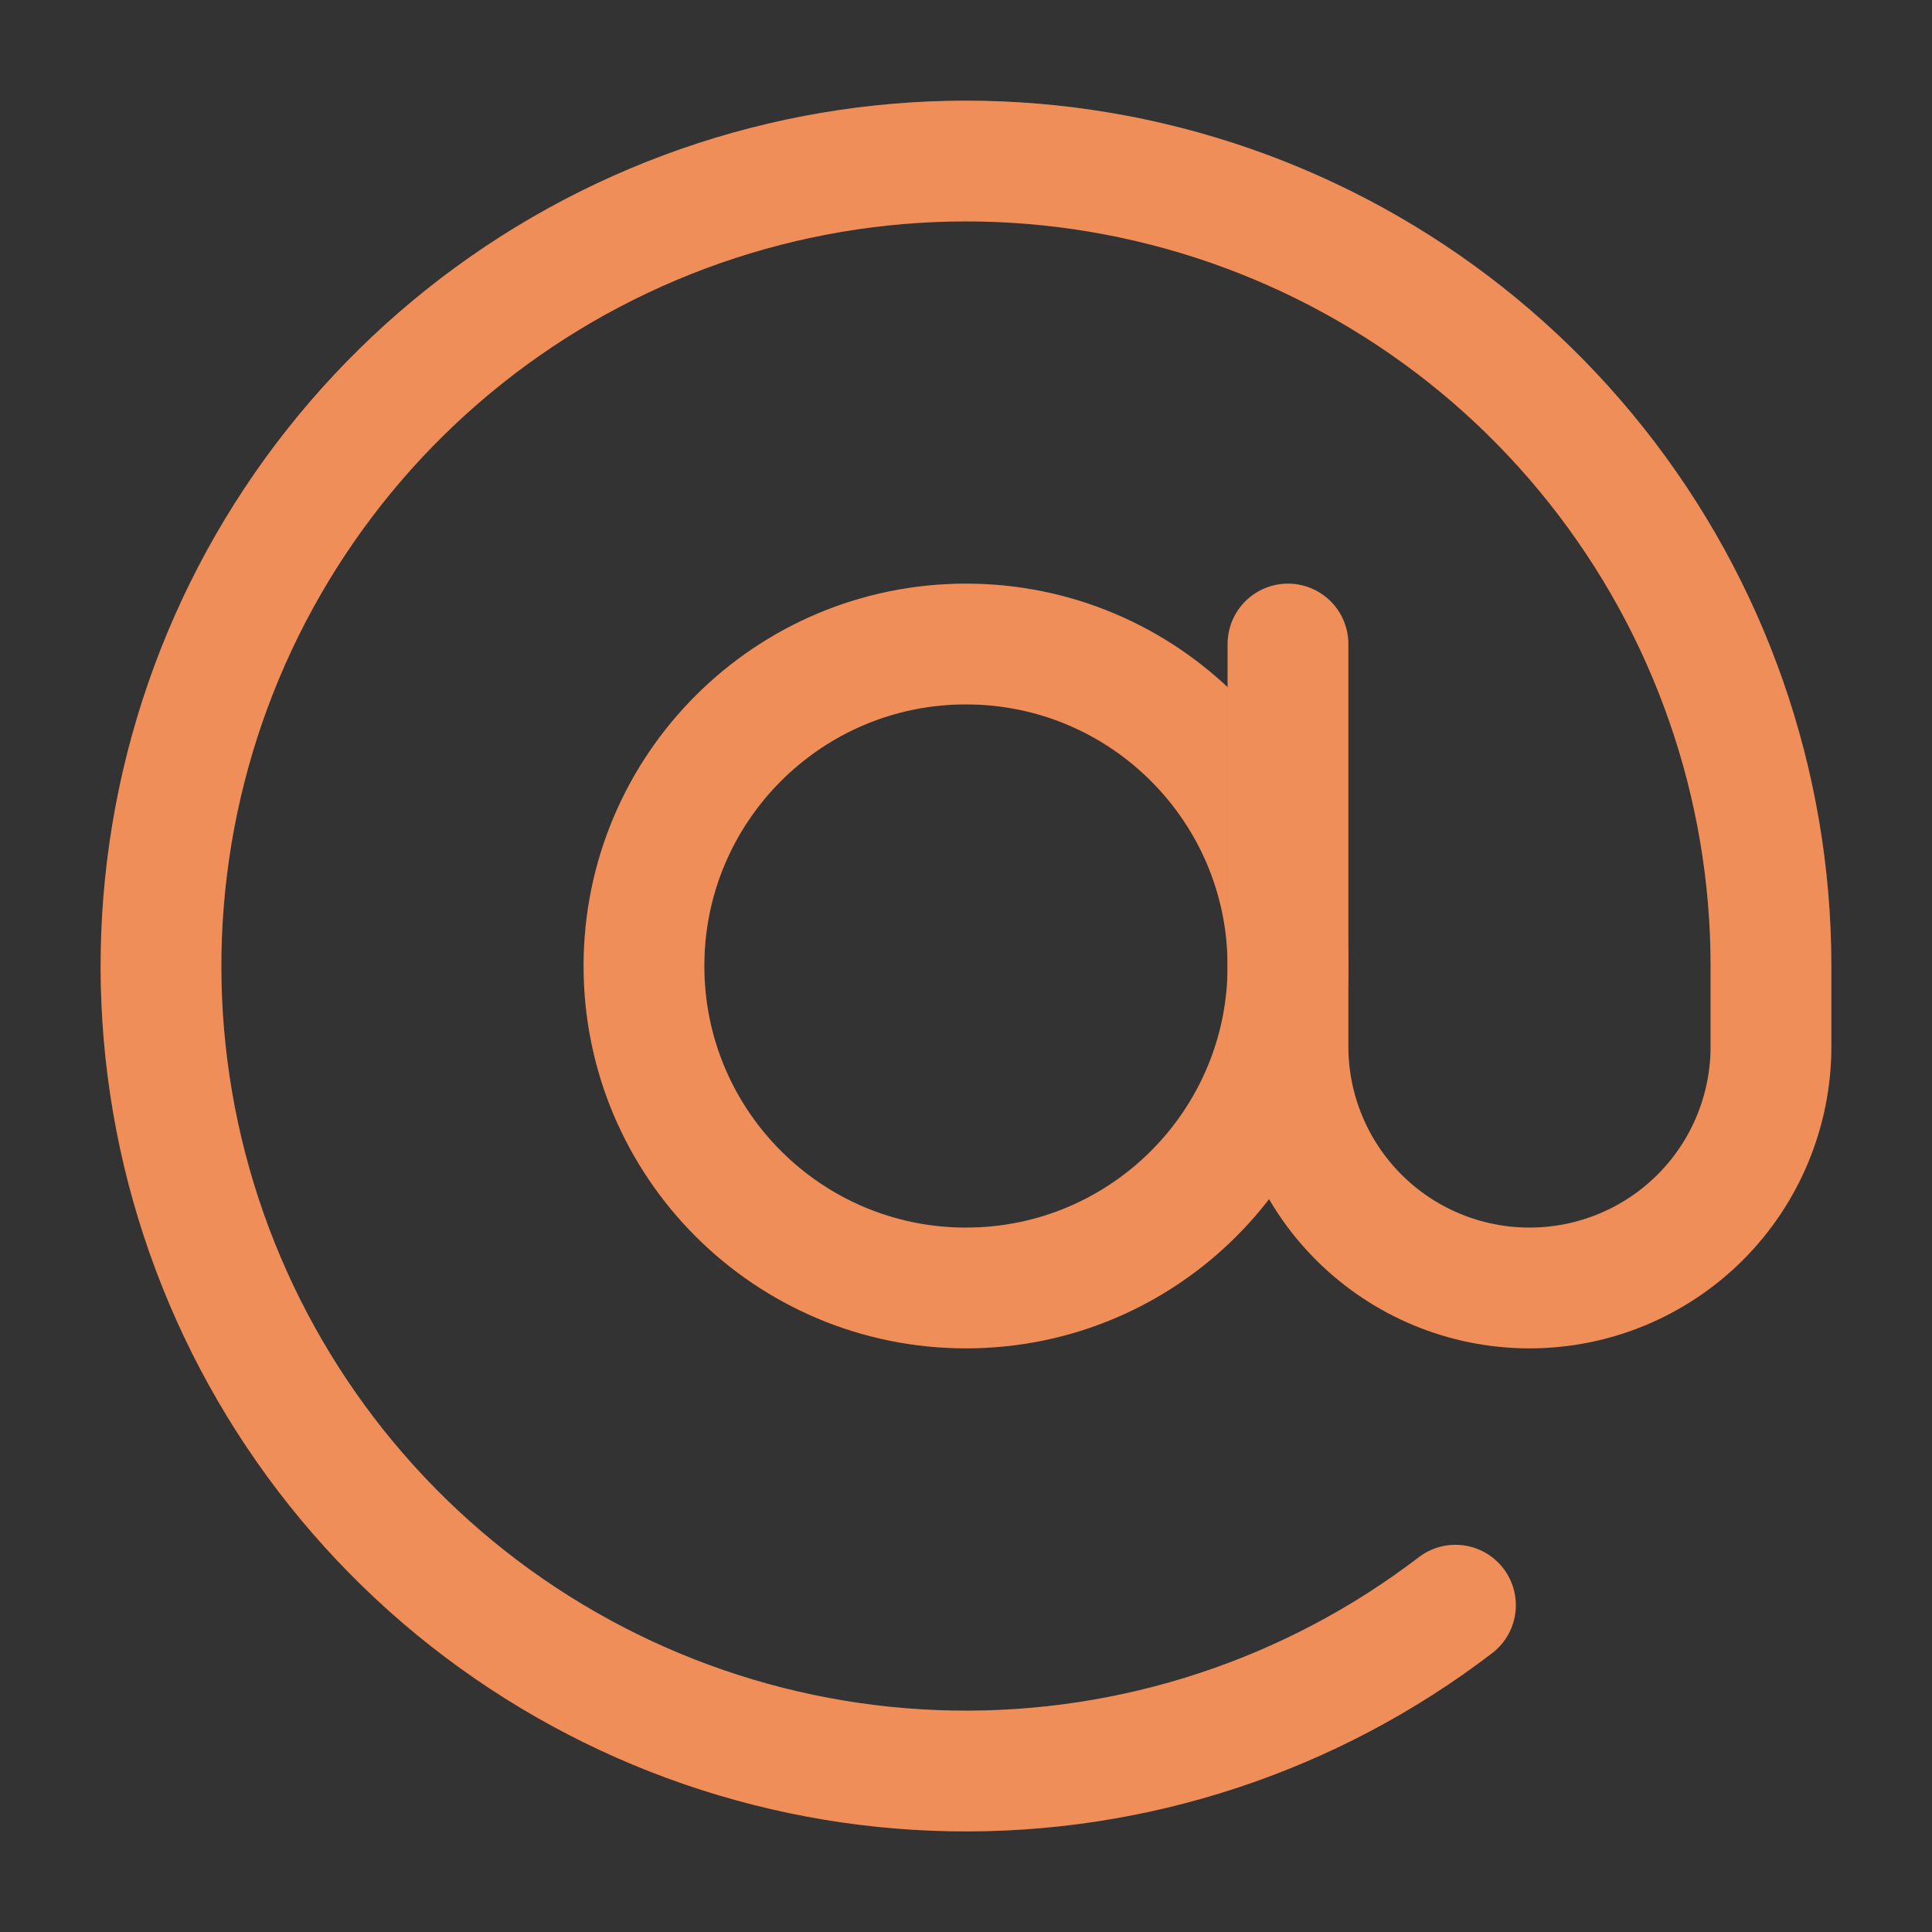 <svg width="32" height="32" viewBox="0 0 32 32" fill="none" xmlns="http://www.w3.org/2000/svg">
<rect x="0" y="0" width="32" height="32" fill="#333333" stroke="none"/>
<path d="M16 21.333C18.945 21.333 21.333 18.945 21.333 16C21.333 13.055 18.945 10.667 16 10.667C13.054 10.667 10.666 13.055 10.666 16C10.666 18.945 13.054 21.333 16 21.333Z" stroke="#EA6A25" stroke-width="2" stroke-linecap="round" stroke-linejoin="round"/>
<path d="M16 21.333C18.945 21.333 21.333 18.945 21.333 16C21.333 13.055 18.945 10.667 16 10.667C13.054 10.667 10.666 13.055 10.666 16C10.666 18.945 13.054 21.333 16 21.333Z" stroke="white" stroke-opacity="0.24" stroke-width="2" stroke-linecap="round" stroke-linejoin="round"/>
<path d="M21.333 10.667V17.333C21.333 18.394 21.755 19.412 22.505 20.162C23.255 20.912 24.272 21.333 25.333 21.333C26.394 21.333 27.412 20.912 28.162 20.162C28.912 19.412 29.333 18.394 29.333 17.333V16C29.333 12.991 28.315 10.07 26.444 7.713C24.574 5.355 21.961 3.7 19.03 3.016C16.099 2.332 13.024 2.66 10.303 3.946C7.582 5.232 5.376 7.4 4.044 10.098C2.712 12.797 2.332 15.866 2.965 18.808C3.599 21.75 5.209 24.391 7.534 26.302C9.859 28.212 12.762 29.28 15.771 29.332C18.779 29.384 21.717 28.416 24.107 26.587" stroke="#EA6A25" stroke-width="2" stroke-linecap="round" stroke-linejoin="round"/>
<path d="M21.333 10.667V17.333C21.333 18.394 21.755 19.412 22.505 20.162C23.255 20.912 24.272 21.333 25.333 21.333C26.394 21.333 27.412 20.912 28.162 20.162C28.912 19.412 29.333 18.394 29.333 17.333V16C29.333 12.991 28.315 10.07 26.444 7.713C24.574 5.355 21.961 3.7 19.03 3.016C16.099 2.332 13.024 2.66 10.303 3.946C7.582 5.232 5.376 7.4 4.044 10.098C2.712 12.797 2.332 15.866 2.965 18.808C3.599 21.75 5.209 24.391 7.534 26.302C9.859 28.212 12.762 29.28 15.771 29.332C18.779 29.384 21.717 28.416 24.107 26.587" stroke="white" stroke-opacity="0.24" stroke-width="2" stroke-linecap="round" stroke-linejoin="round"/>
</svg>
